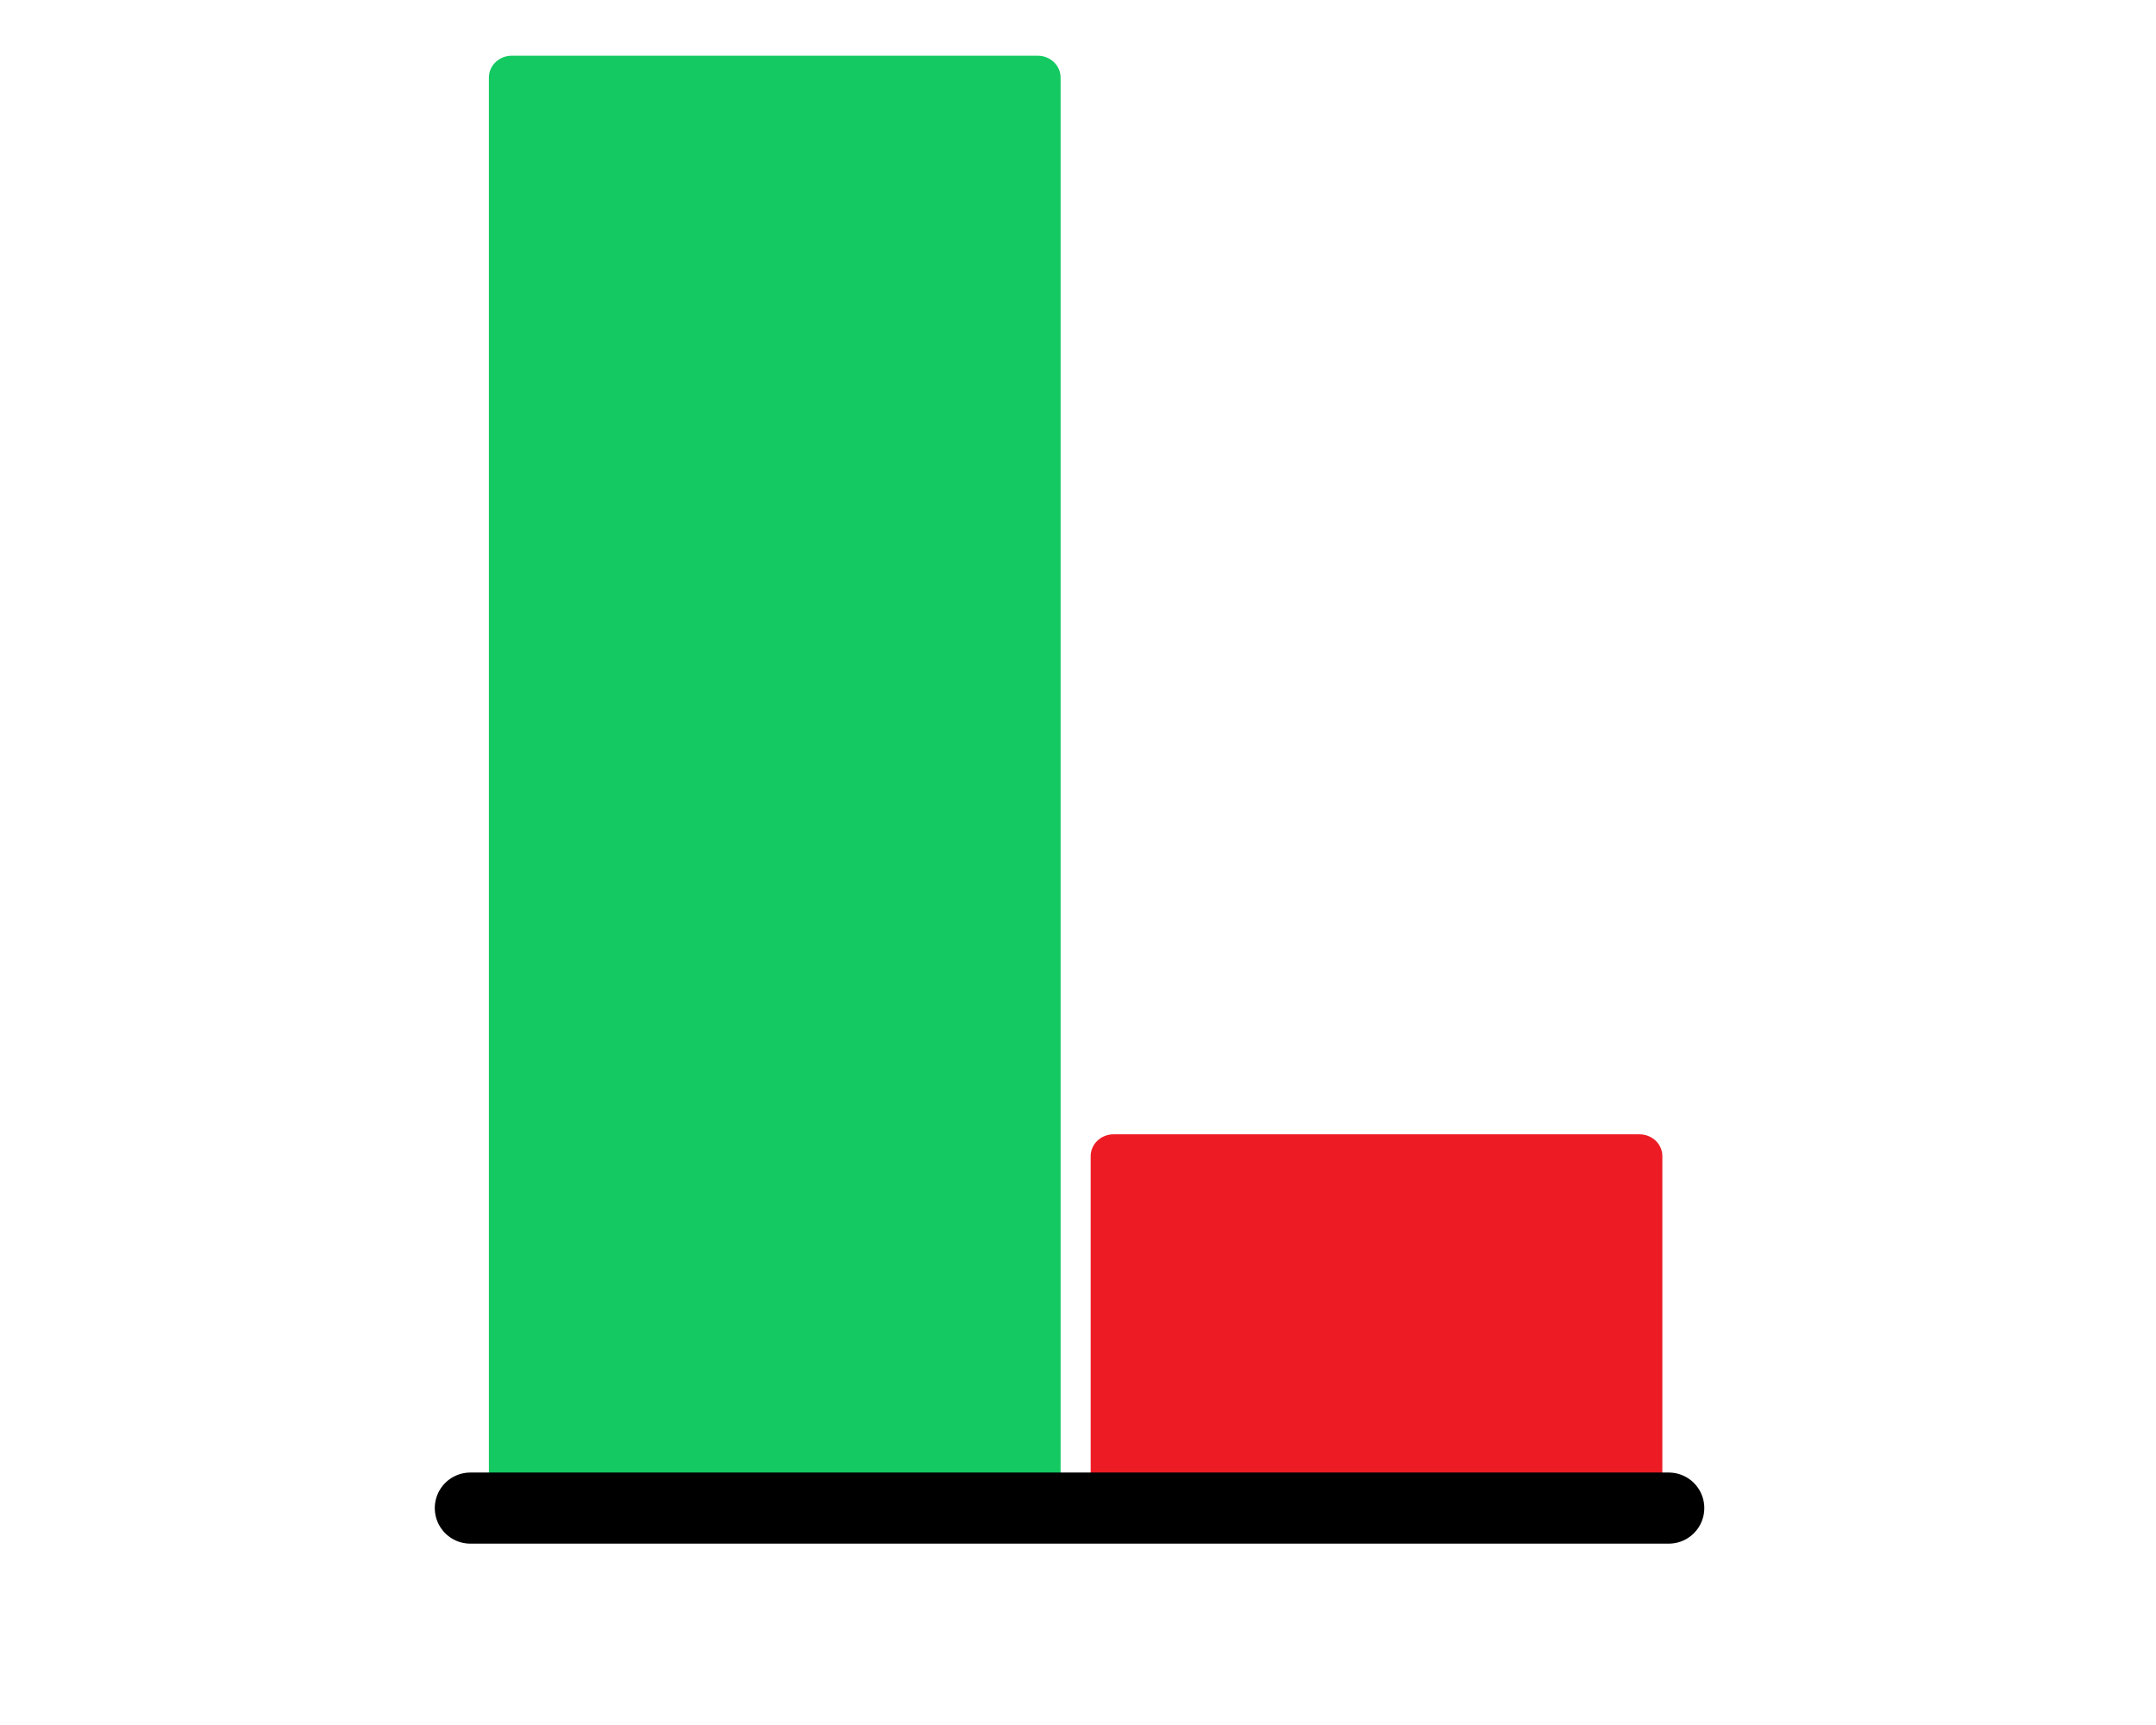 <svg xmlns="http://www.w3.org/2000/svg" xmlns:xlink="http://www.w3.org/1999/xlink" width="290" zoomAndPan="magnify" viewBox="0 0 217.92 181.92" height="232" preserveAspectRatio="xMidYMid meet" version="1.0"><defs><clipPath id="63c3d9babf"><path d="M 46.824 5.875 L 107.125 5.875 L 107.125 157.543 L 46.824 157.543 Z M 46.824 5.875 " clip-rule="nonzero"/></clipPath><clipPath id="c451cd611e"><path d="M 110.297 119.625 L 170.594 119.625 L 170.594 157.543 L 110.297 157.543 Z M 110.297 119.625 " clip-rule="nonzero"/></clipPath></defs><g clip-path="url(#63c3d9babf)"><path fill="#14c962" d="M 49.238 5.875 L 104.711 5.875 C 105.031 5.875 105.34 5.934 105.633 6.051 C 105.93 6.168 106.191 6.336 106.418 6.551 C 106.645 6.766 106.816 7.016 106.941 7.297 C 107.062 7.578 107.125 7.871 107.125 8.18 L 107.125 157.543 C 107.125 157.848 107.062 158.141 106.941 158.422 C 106.816 158.707 106.645 158.953 106.418 159.172 C 106.191 159.387 105.93 159.551 105.633 159.668 C 105.34 159.785 105.031 159.844 104.711 159.844 L 49.238 159.844 C 48.918 159.844 48.609 159.785 48.312 159.668 C 48.02 159.551 47.758 159.387 47.531 159.172 C 47.305 158.953 47.129 158.707 47.008 158.422 C 46.887 158.141 46.824 157.848 46.824 157.543 L 46.824 8.18 C 46.824 7.871 46.887 7.578 47.008 7.297 C 47.129 7.016 47.305 6.766 47.531 6.551 C 47.758 6.336 48.02 6.168 48.312 6.051 C 48.609 5.934 48.918 5.875 49.238 5.875 Z M 49.238 5.875 " fill-opacity="1" fill-rule="nonzero"/></g><g clip-path="url(#c451cd611e)"><path fill="#ed1c24" d="M 112.707 119.625 L 168.184 119.625 C 168.504 119.625 168.812 119.684 169.105 119.801 C 169.402 119.918 169.664 120.086 169.891 120.301 C 170.117 120.516 170.289 120.766 170.41 121.047 C 170.535 121.328 170.594 121.621 170.594 121.93 L 170.594 157.543 C 170.594 157.848 170.535 158.141 170.41 158.422 C 170.289 158.707 170.117 158.953 169.891 159.172 C 169.664 159.387 169.402 159.551 169.105 159.668 C 168.812 159.785 168.504 159.844 168.184 159.844 L 112.707 159.844 C 112.391 159.844 112.082 159.785 111.785 159.668 C 111.492 159.551 111.23 159.387 111.004 159.172 C 110.777 158.953 110.602 158.707 110.48 158.422 C 110.359 158.141 110.297 157.848 110.297 157.543 L 110.297 121.93 C 110.297 121.621 110.359 121.328 110.48 121.047 C 110.602 120.766 110.777 120.516 111.004 120.301 C 111.23 120.086 111.492 119.918 111.785 119.801 C 112.082 119.684 112.391 119.625 112.707 119.625 Z M 112.707 119.625 " fill-opacity="1" fill-rule="nonzero"/></g><path stroke-linecap="round" transform="matrix(0.75, -0, 0, 0.75, 41.119, 155.293)" fill="none" stroke-linejoin="miter" d="M 4.999 5.002 L 173.532 5.002 " stroke="#000000" stroke-width="10" stroke-opacity="1" stroke-miterlimit="4"/></svg>